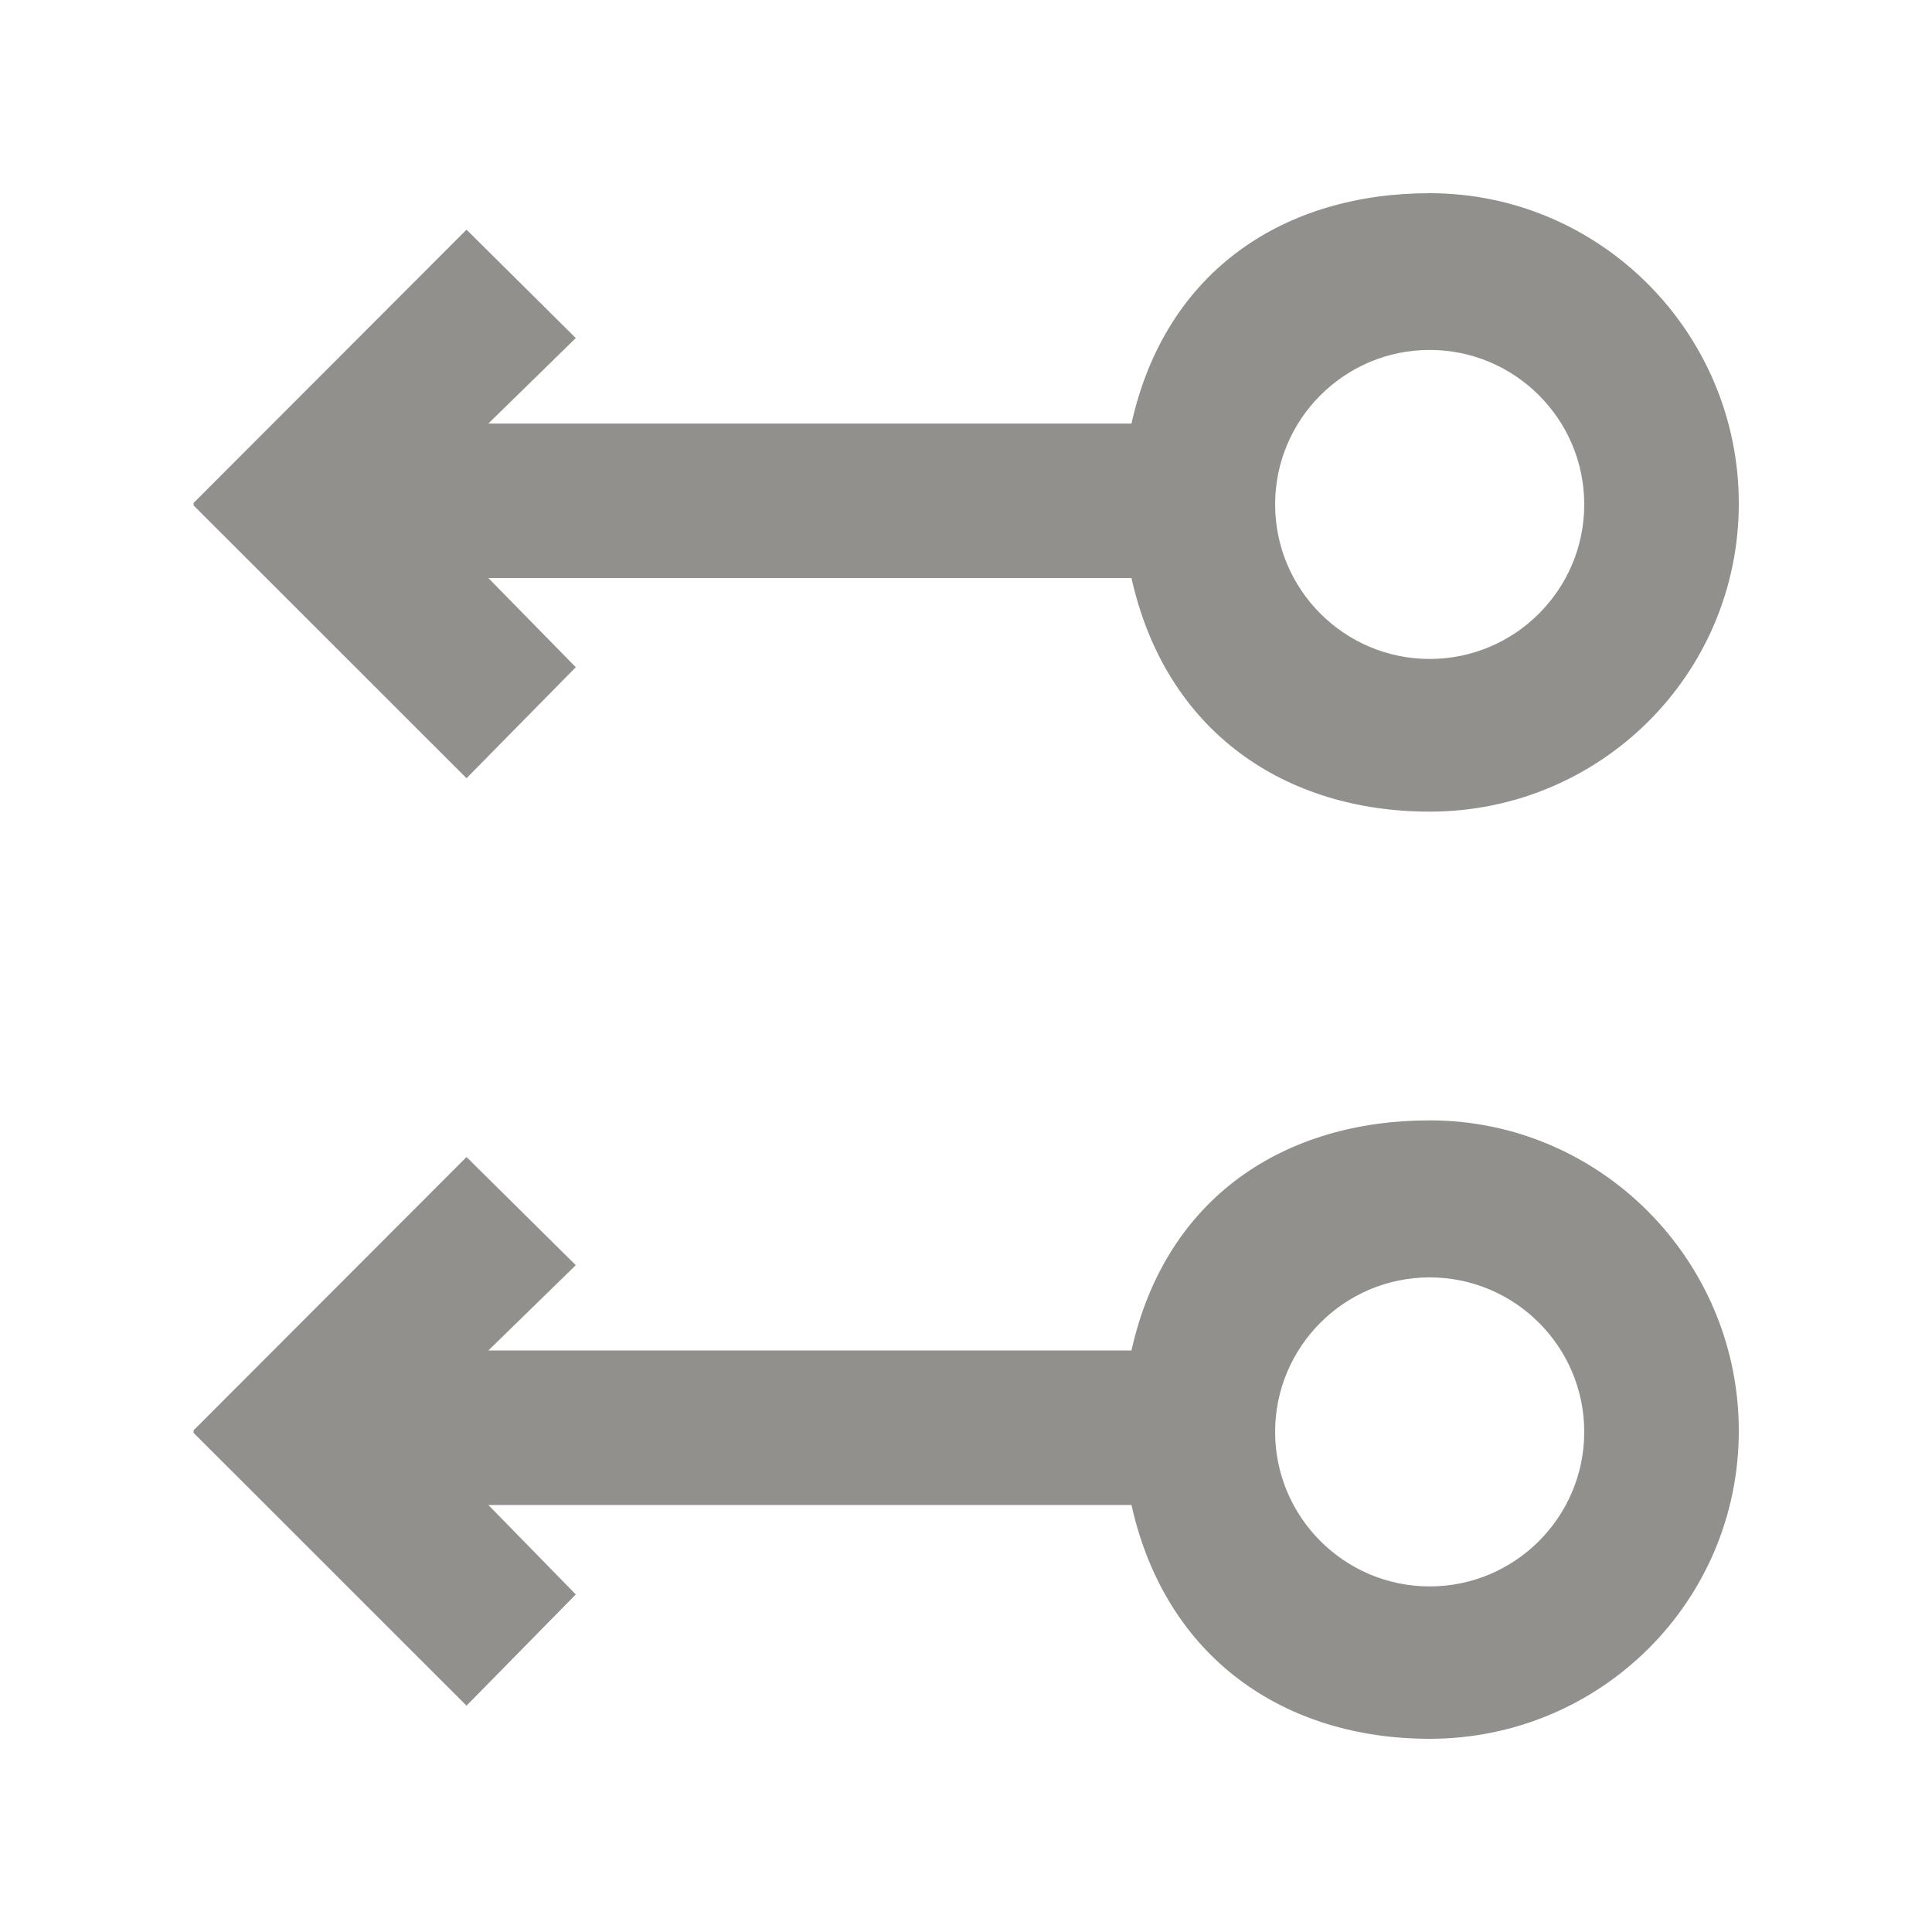 <!-- Generated by IcoMoon.io -->
<svg version="1.1" xmlns="http://www.w3.org/2000/svg" width="40" height="40" viewBox="0 0 40 40">
<title>mp-arrow_left_circle-1</title>
<path fill="#91908d" d="M32.8 10.444c0 1.764-1.435 3.199-3.2 3.199s-3.2-1.435-3.2-3.199c0-1.764 1.435-3.199 3.2-3.199s3.2 1.435 3.2 3.199zM23.426 8.769h-13.315l1.81-1.77-2.262-2.244-5.658 5.665 0.016 0.019-0.016 0.018 5.658 5.655 2.262-2.298-1.81-1.846h13.315c0.714 3.199 3.195 4.836 6.174 4.836 3.534 0 6.4-2.845 6.4-6.38 0-3.533-2.866-6.424-6.4-6.424-2.979 0-5.461 1.571-6.174 4.769zM32.8 29.646c0 1.764-1.435 3.199-3.2 3.199s-3.2-1.435-3.2-3.199c0-1.764 1.435-3.199 3.2-3.199s3.2 1.435 3.2 3.199zM23.426 27.96h-13.315l1.81-1.766-2.262-2.239-5.658 5.665 0.016 0.021-0.016 0.018 5.658 5.655 2.262-2.303-1.81-1.852h13.315c0.714 3.199 3.195 4.841 6.174 4.841 3.534 0 6.4-2.842 6.4-6.375s-2.866-6.429-6.4-6.429c-2.979 0-5.461 1.566-6.174 4.764z"></path>
</svg>
